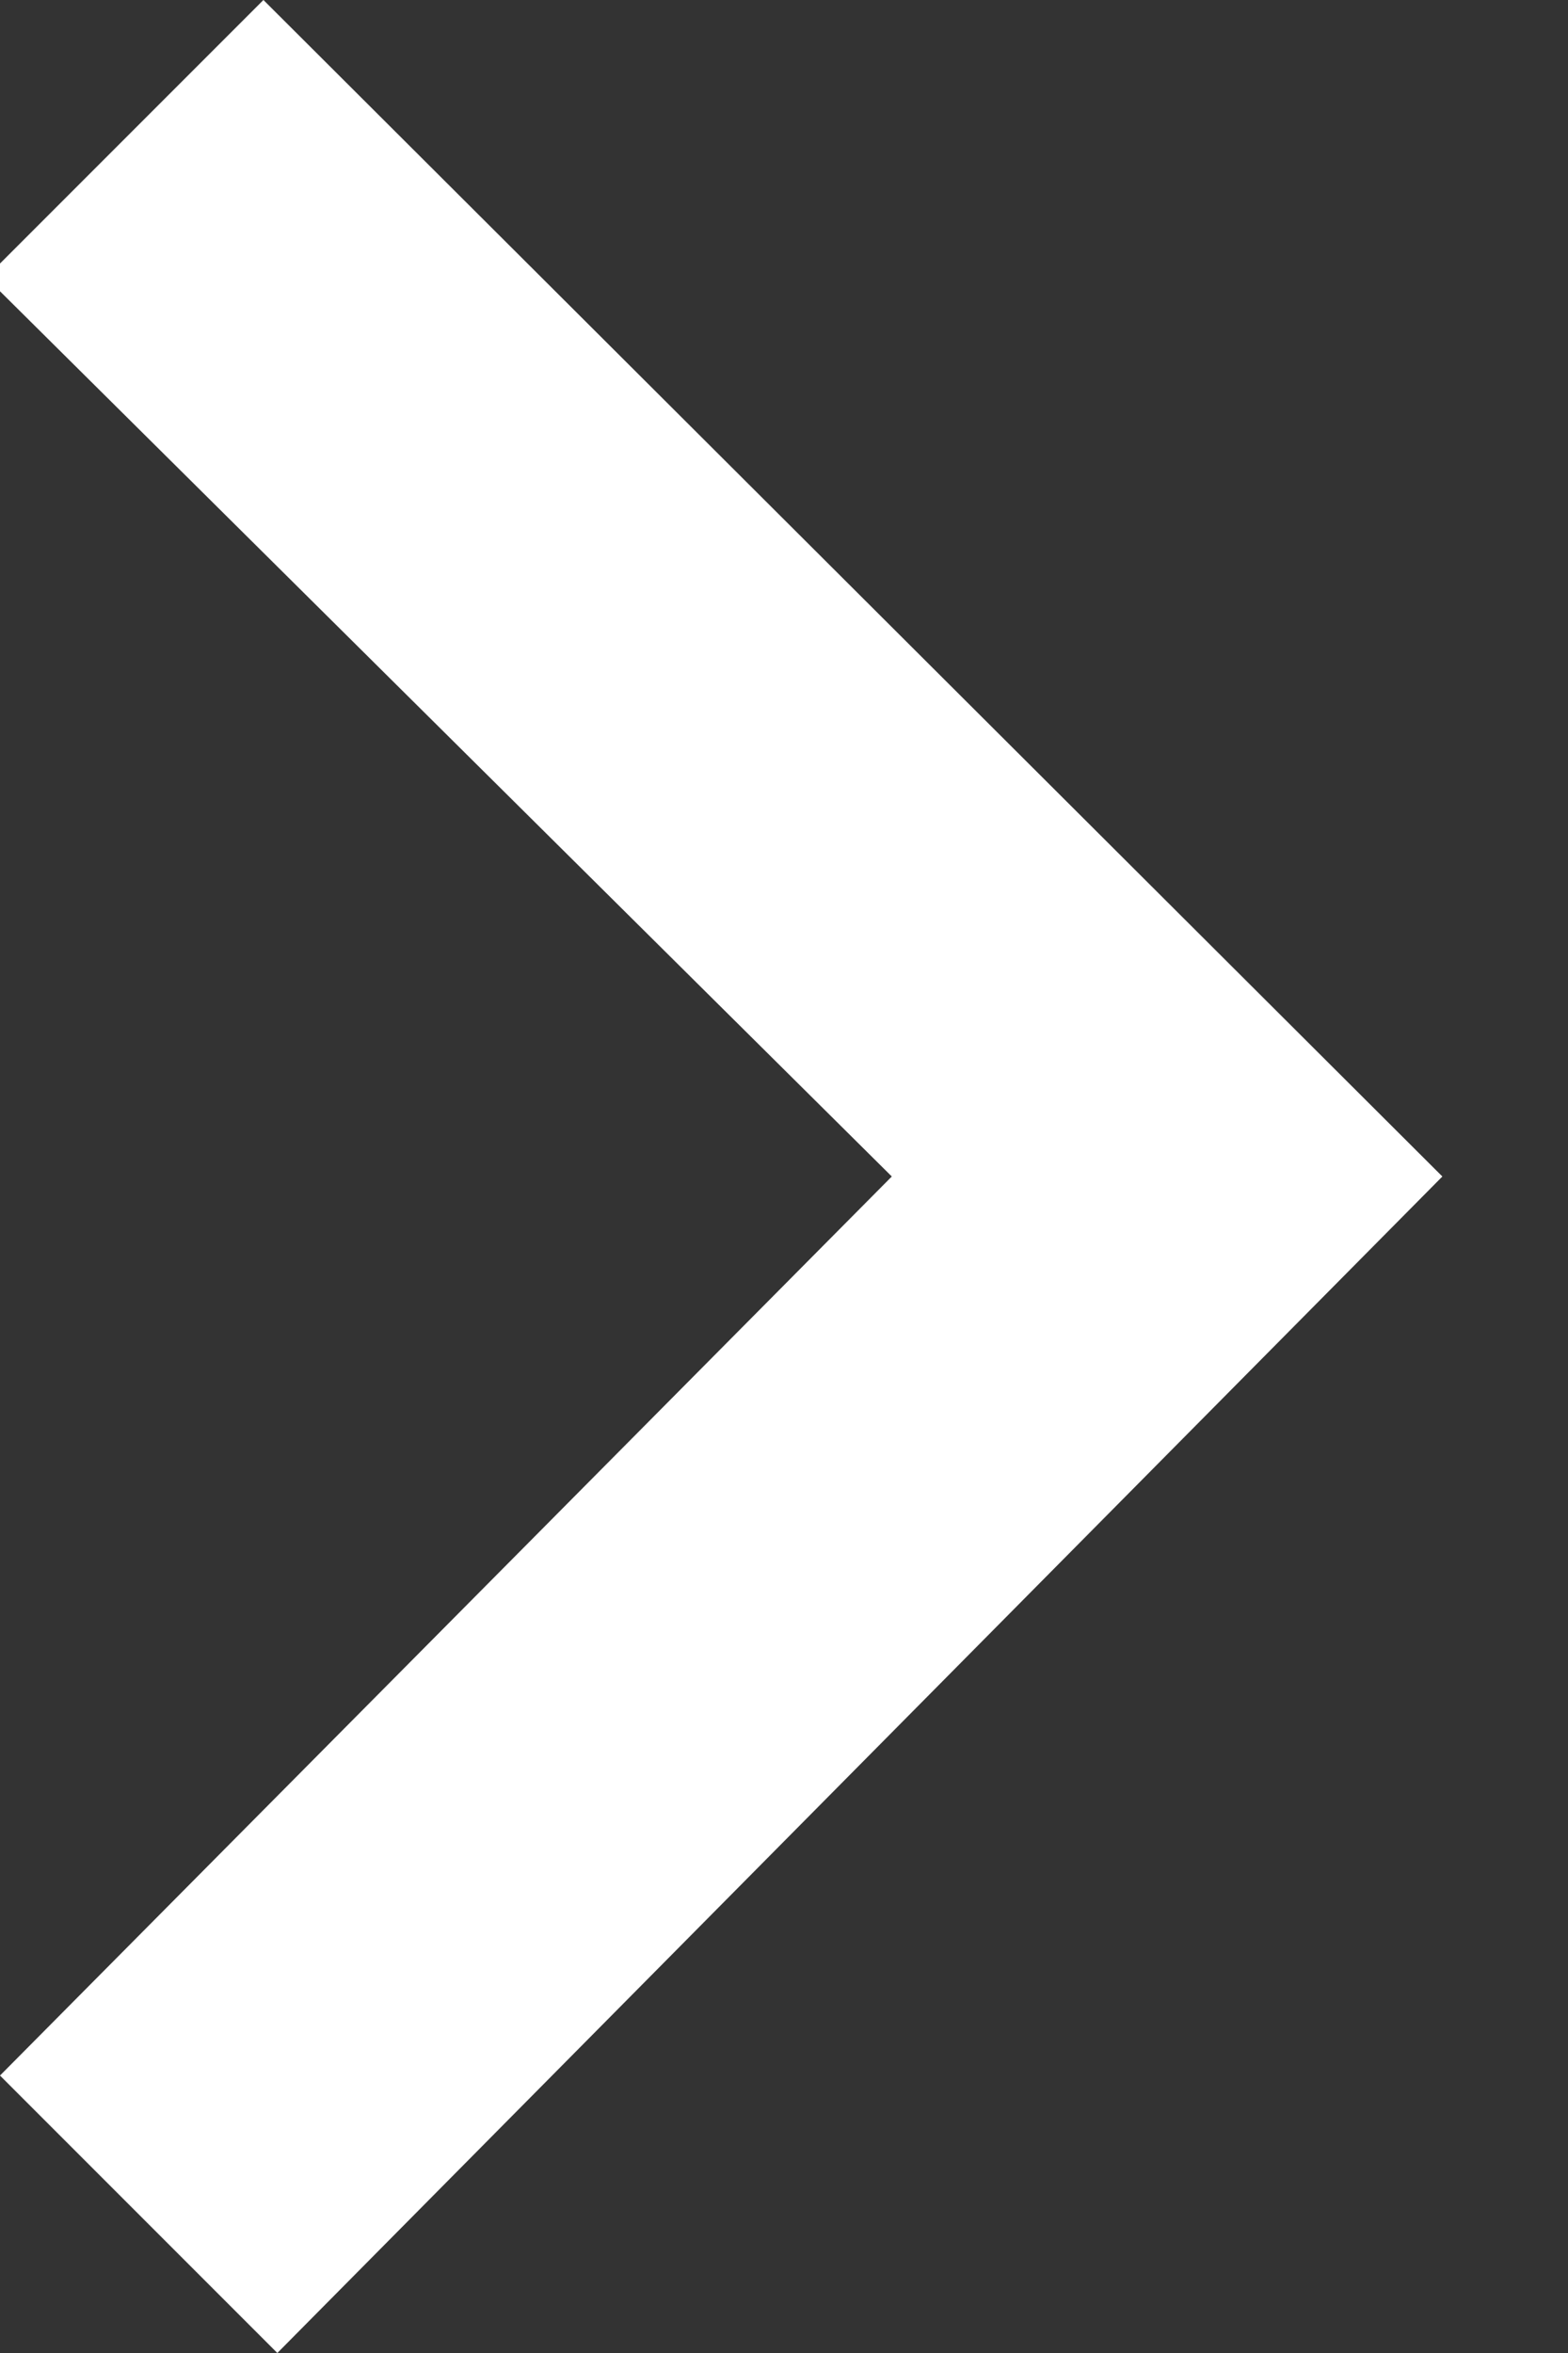 <svg xmlns="http://www.w3.org/2000/svg" viewBox="0 0 8 12">
  <rect x="0" y="0" width="8" height="12" fill="#333333" stroke="none"/>
  <path fill="#ffffff" d="M7.359 6L1.344 0-.071 1.415 4.55 6 0 10.585 1.415 12z"/>
</svg>
